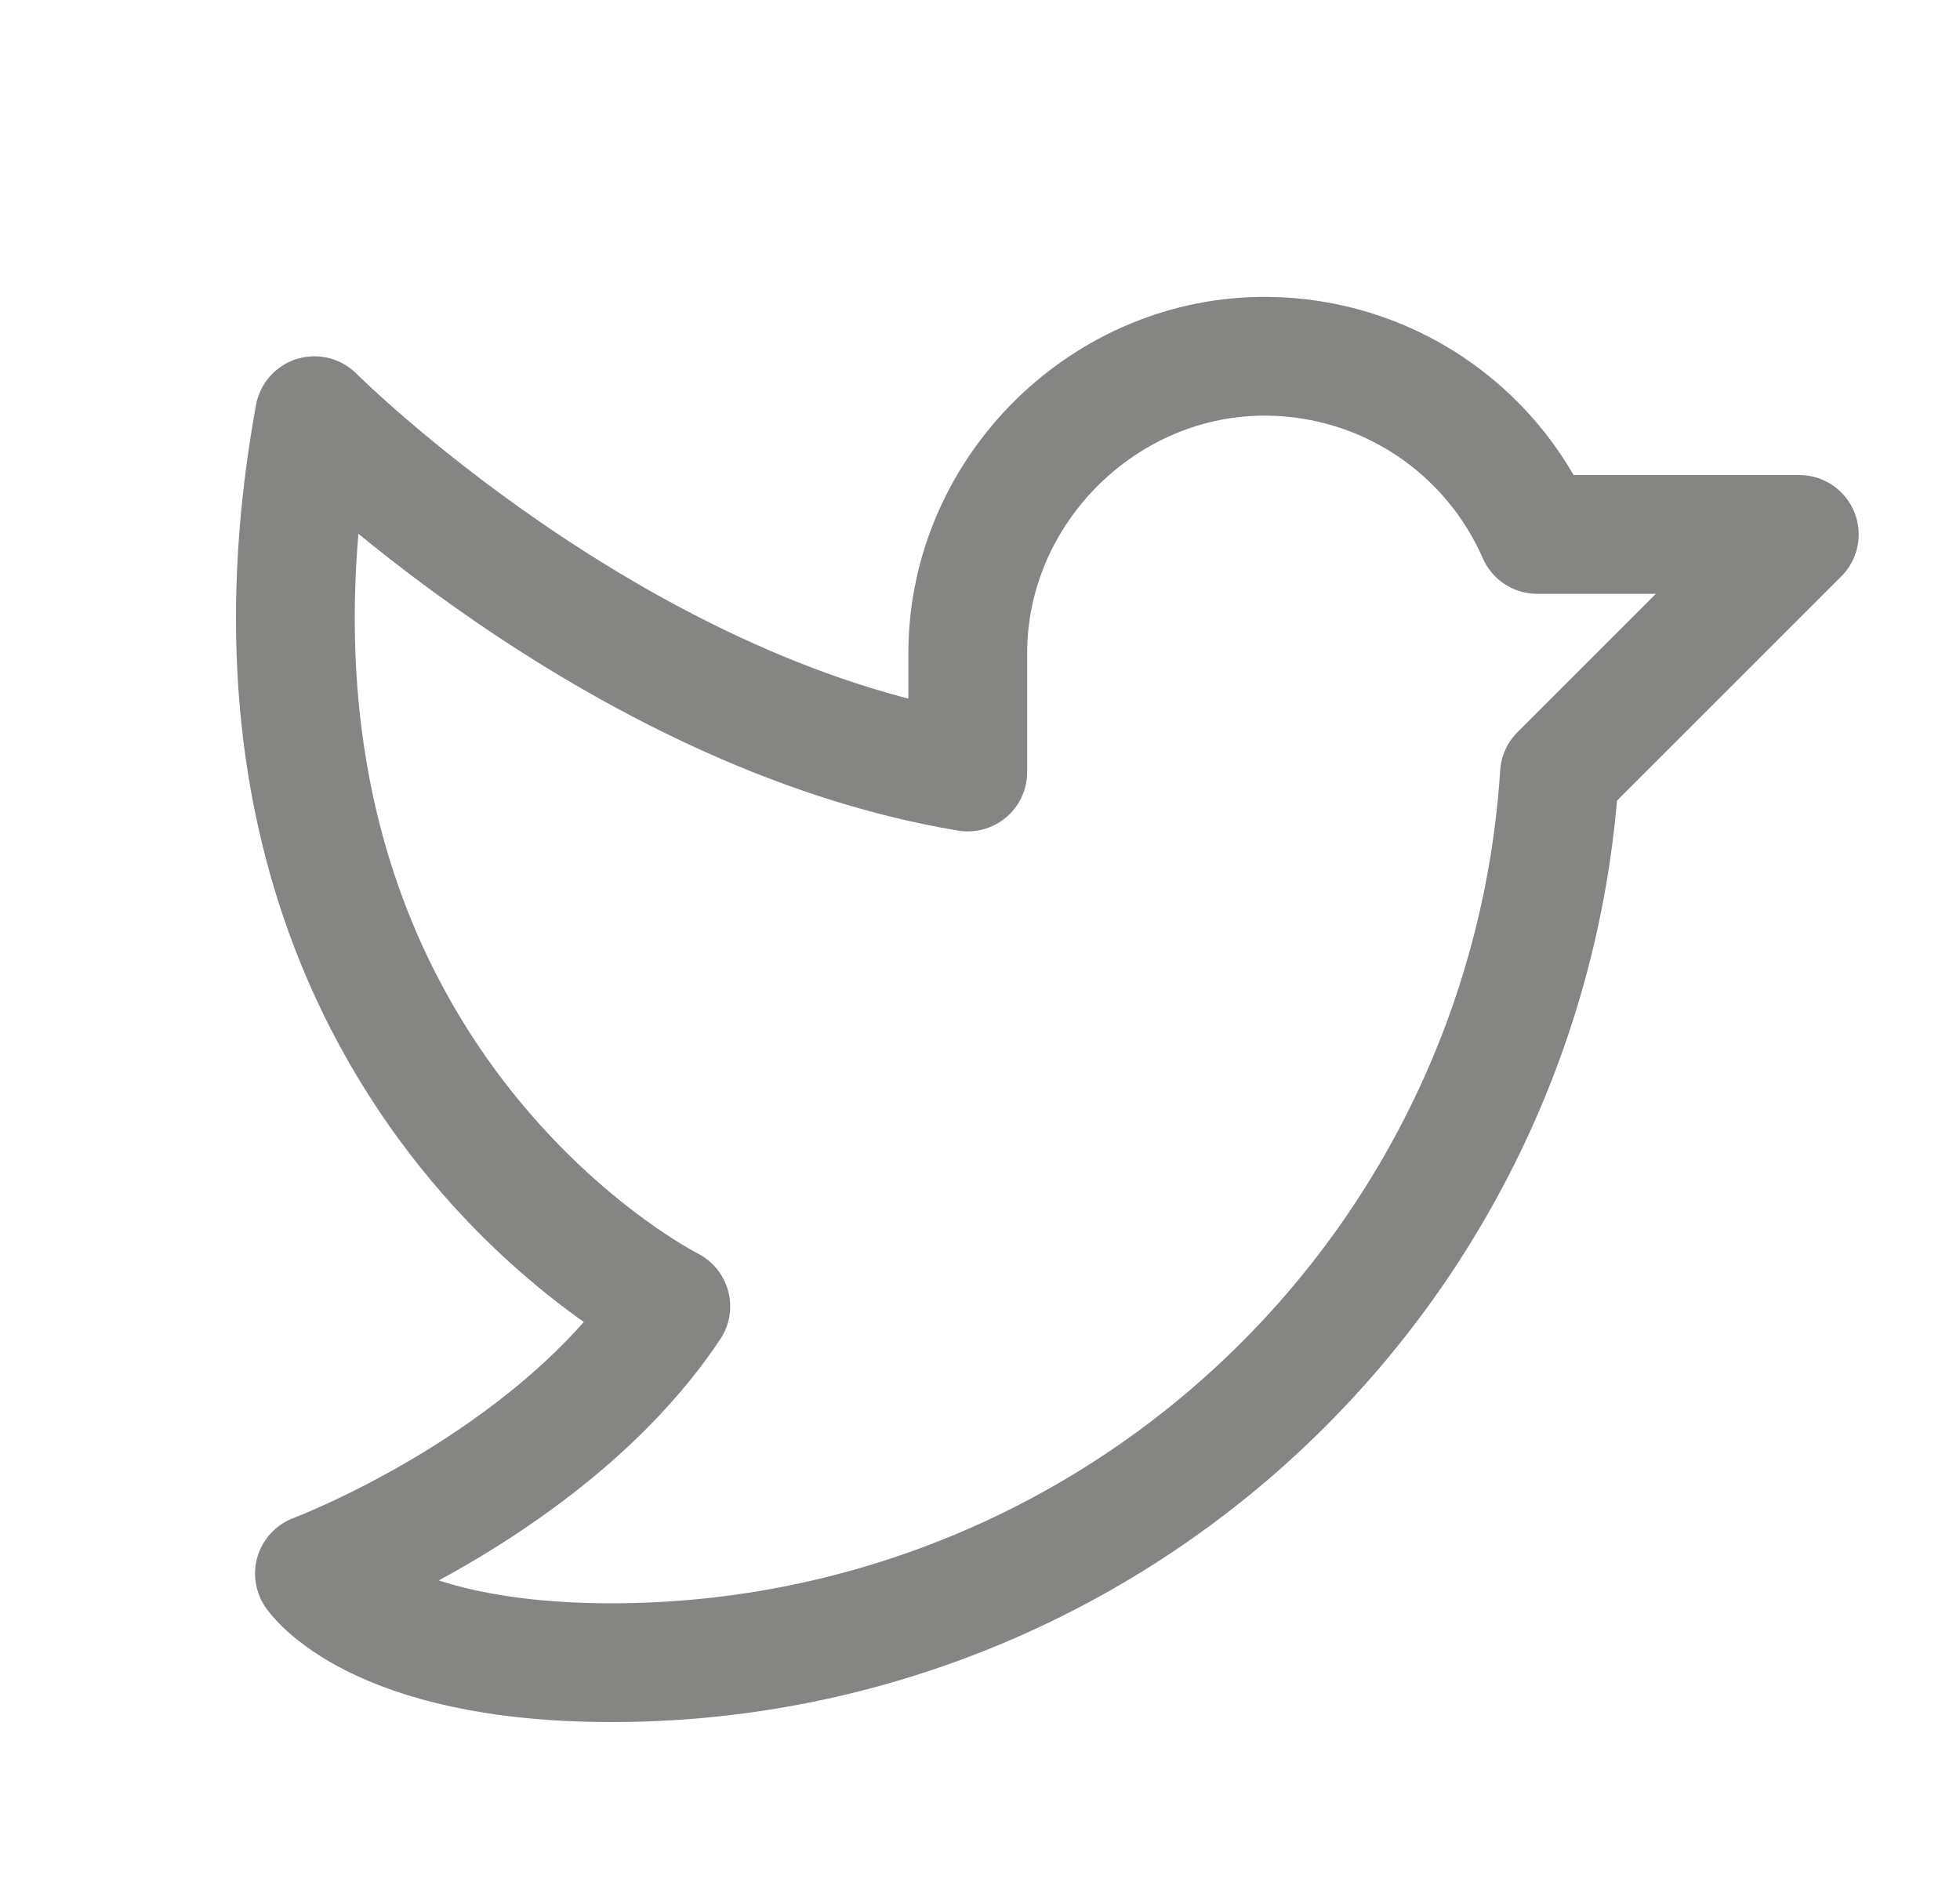 <svg xmlns="http://www.w3.org/2000/svg" width="33" height="32" viewBox="0 0 33 32" fill="none">
  <path d="M16.294 11.001C16.294 8.25 18.606 5.963 21.356 6C22.319 6.012 23.259 6.301 24.061 6.833C24.864 7.365 25.496 8.118 25.881 9H30.294L26.256 13.038C25.996 17.094 24.2 20.898 21.235 23.677C18.27 26.457 14.358 28.003 10.294 28C6.294 28 5.294 26.5 5.294 26.5C5.294 26.5 9.294 25 11.294 22C11.294 22 3.294 18 5.294 7C5.294 7 10.294 12.001 16.294 13.001V11.001Z" stroke="#858584" stroke-width="2" stroke-linecap="round" stroke-linejoin="round"/>
</svg>